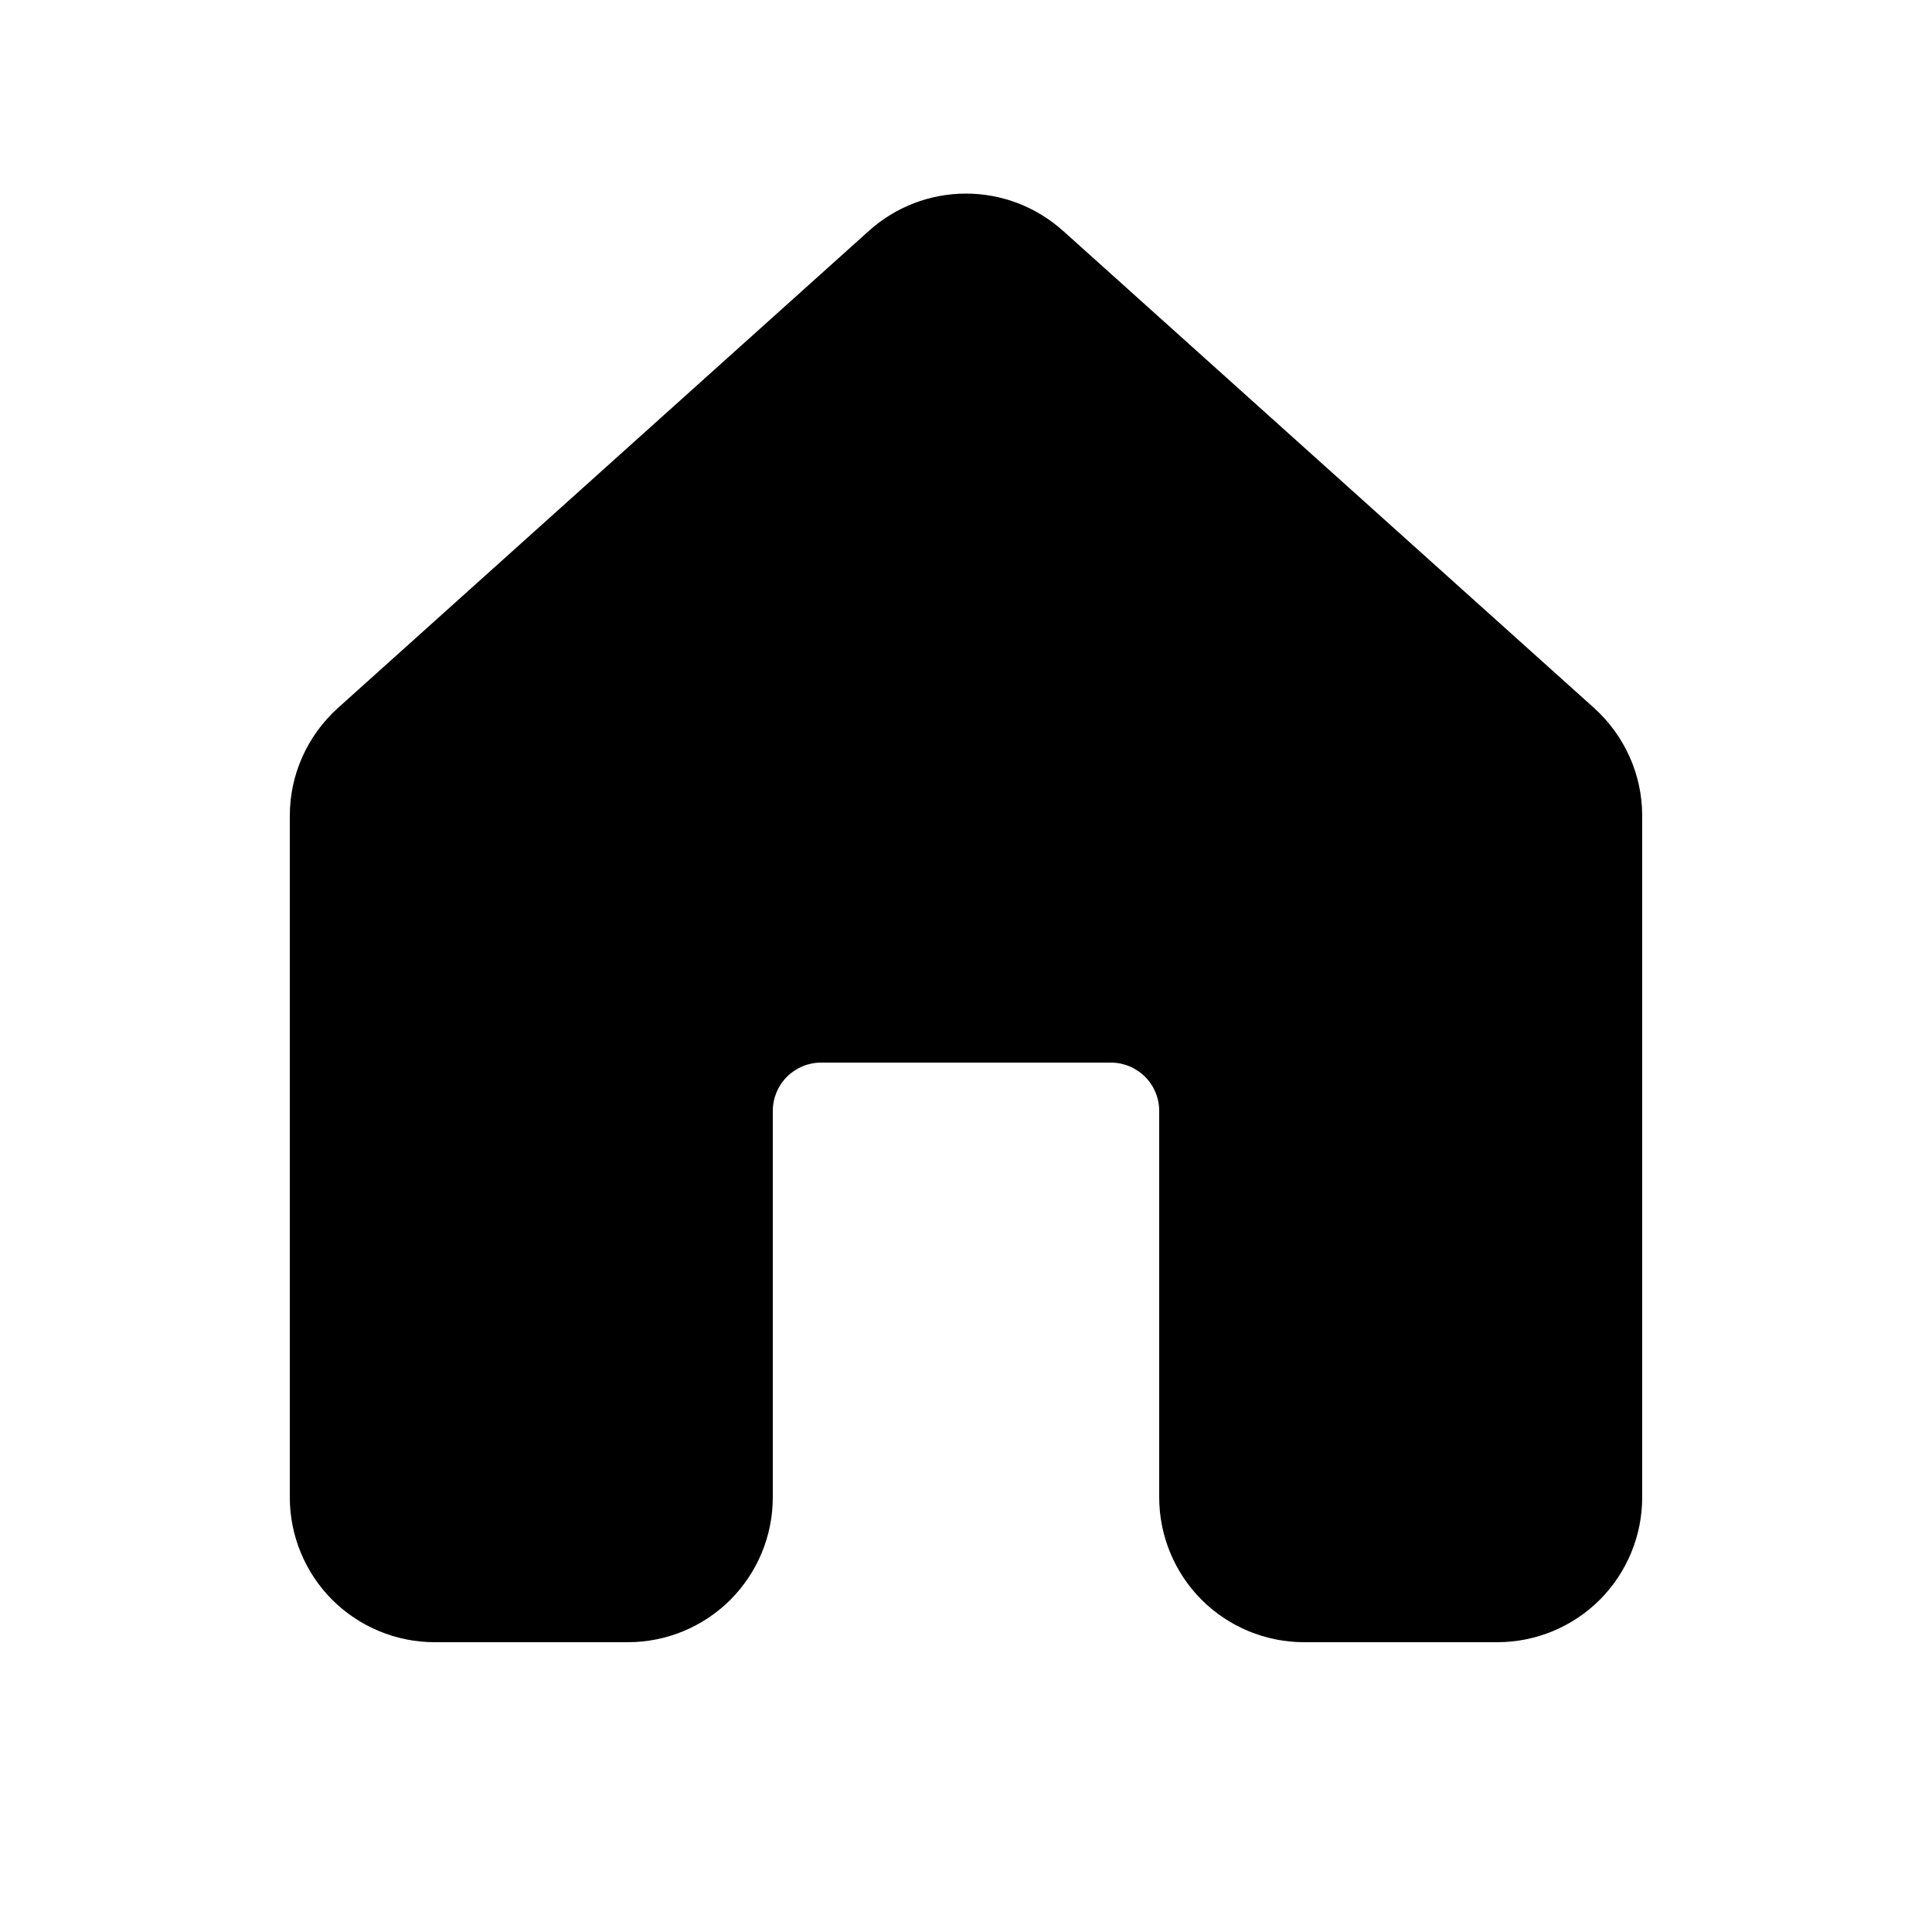 <svg width="20" height="20" viewBox="0 0 20 20" fill="none" xmlns="http://www.w3.org/2000/svg">
<path d="M11.002 2.388C10.727 2.141 10.37 2.004 9.999 2.004C9.629 2.004 9.272 2.141 8.997 2.388L3.497 7.33C3.341 7.471 3.216 7.643 3.13 7.835C3.044 8.027 3 8.235 3 8.445V15.5C3 15.898 3.158 16.279 3.439 16.561C3.721 16.842 4.102 17 4.5 17H6.5C6.898 17 7.279 16.842 7.561 16.561C7.842 16.279 8 15.898 8 15.5V11.5C8 11.367 8.053 11.24 8.146 11.147C8.24 11.053 8.367 11 8.5 11H11.5C11.633 11 11.76 11.053 11.854 11.147C11.947 11.24 12 11.367 12 11.5V15.5C12 15.898 12.158 16.279 12.439 16.561C12.721 16.842 13.102 17 13.5 17H15.5C15.898 17 16.279 16.842 16.561 16.561C16.842 16.279 17 15.898 17 15.5V8.445C17 8.235 16.956 8.027 16.87 7.835C16.784 7.643 16.659 7.471 16.503 7.33L11.003 2.388H11.002Z" fill="black"/>
</svg>
